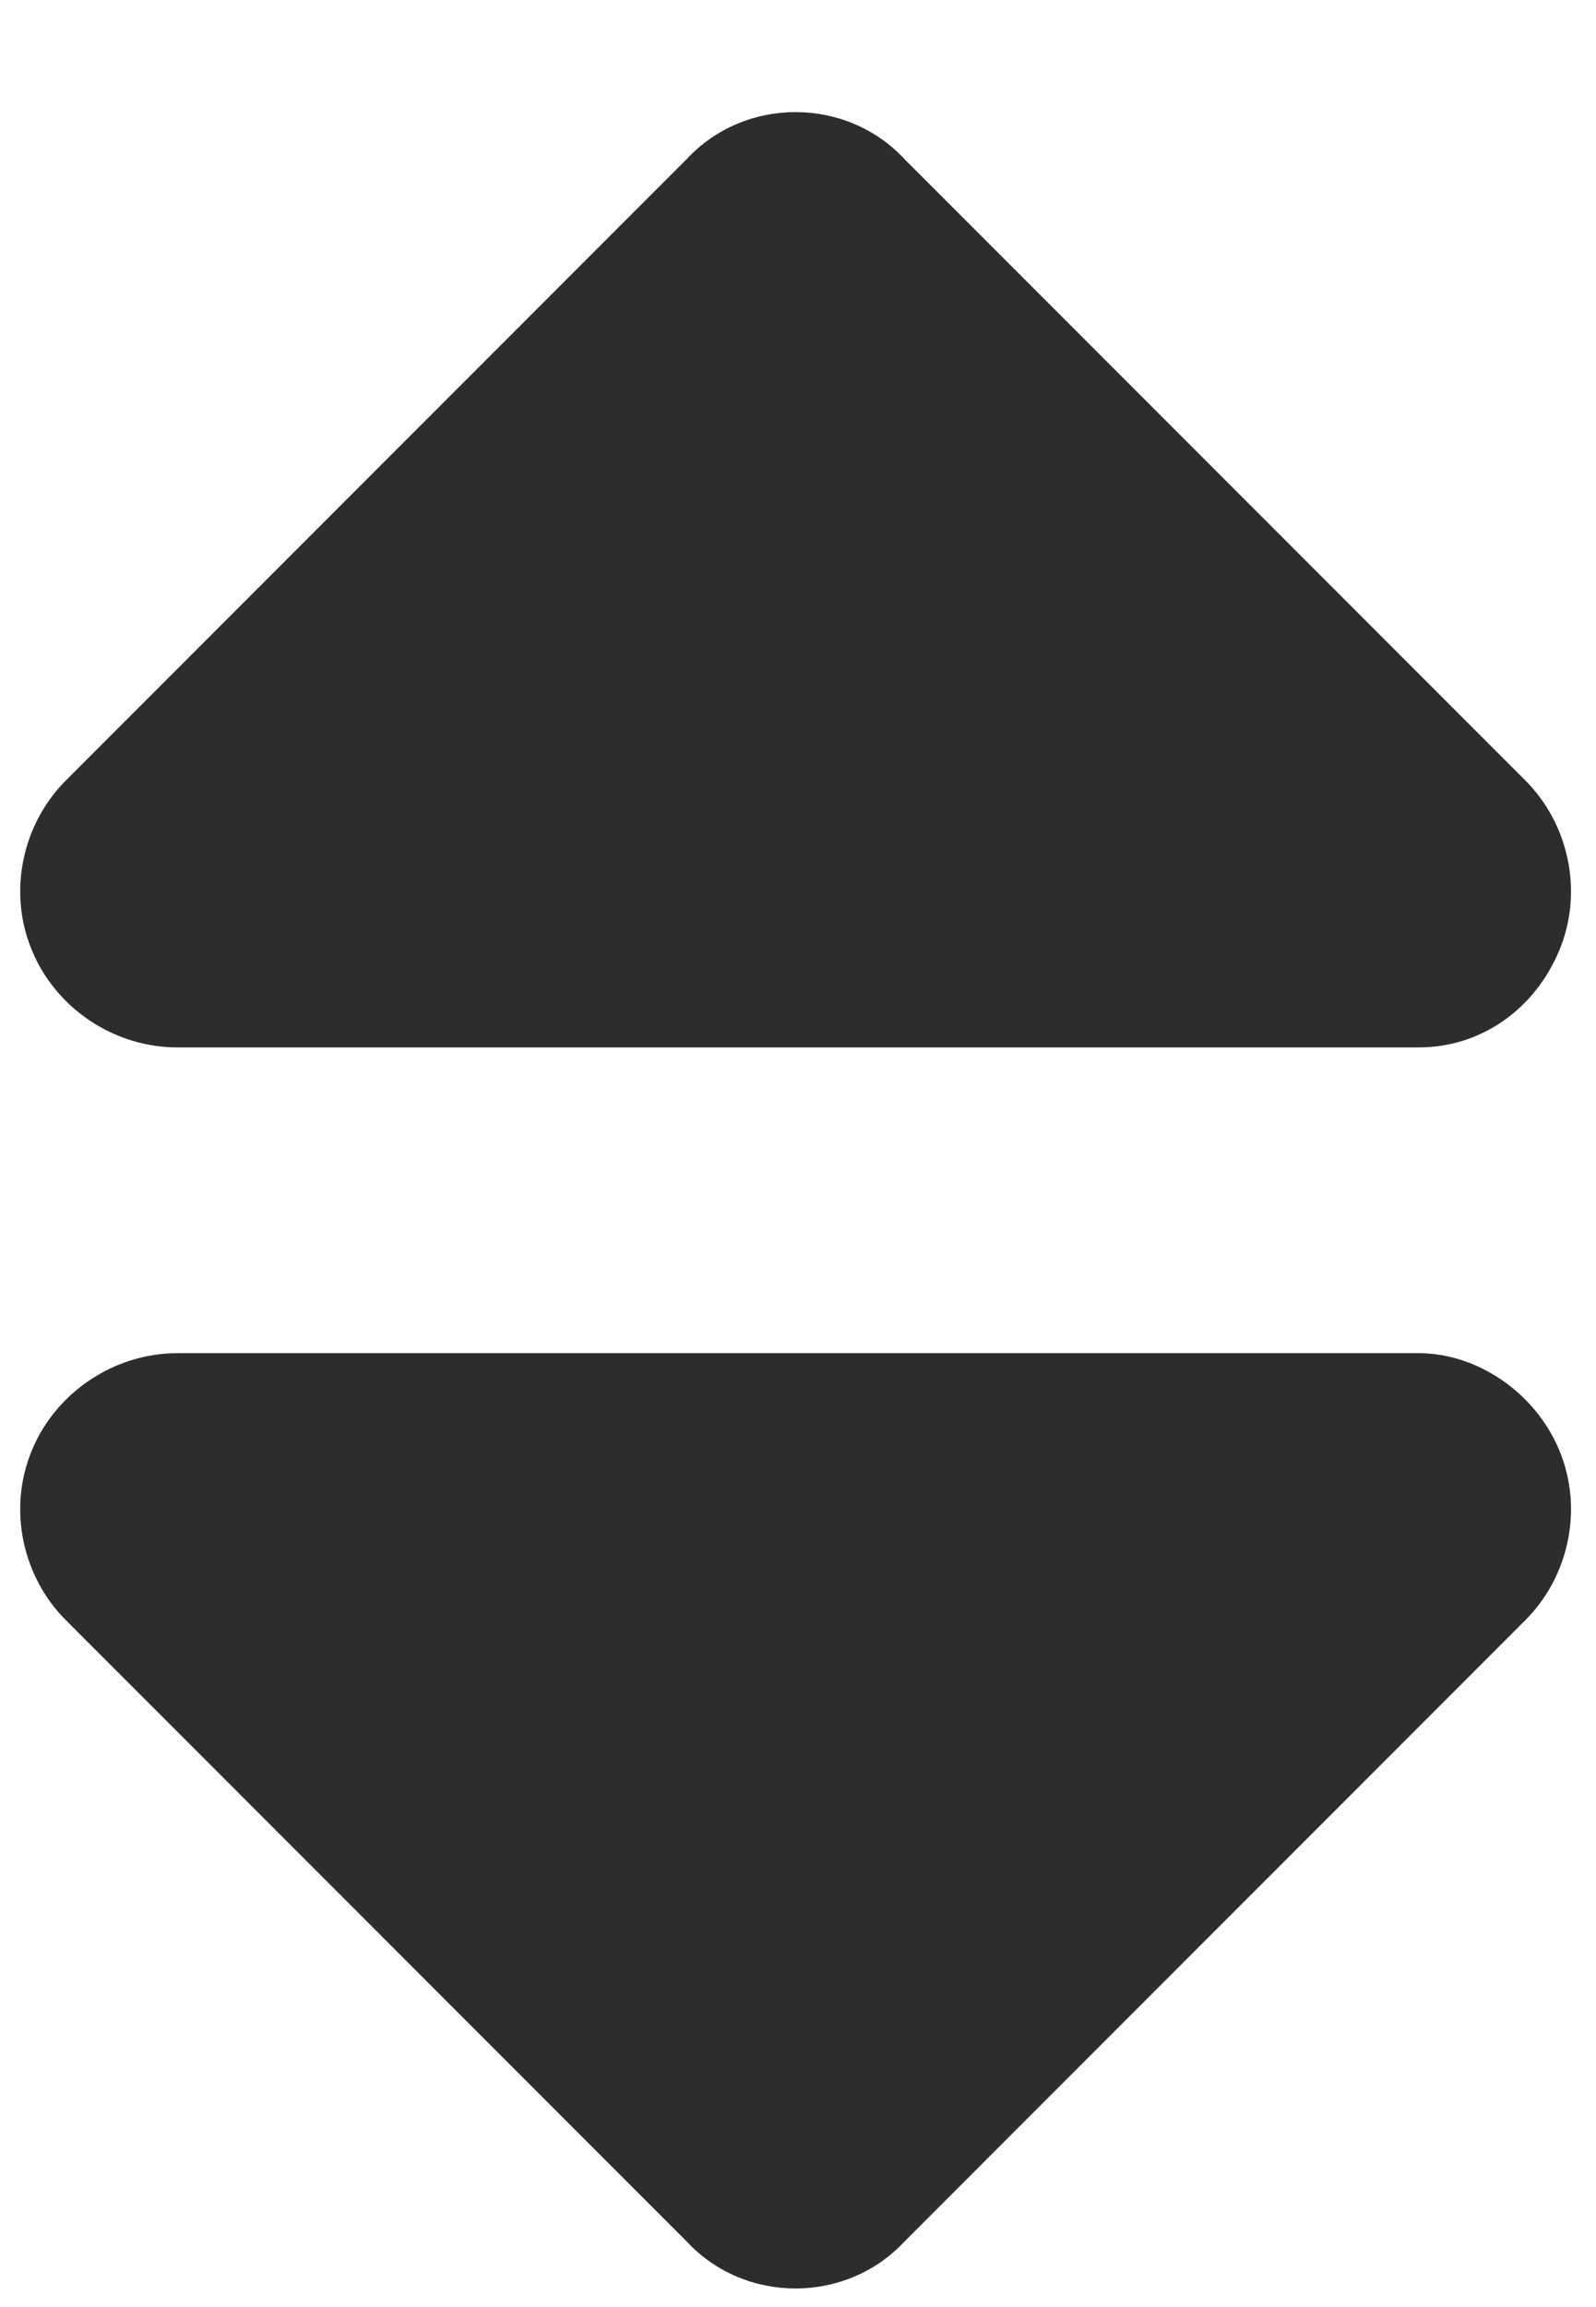<svg width="9" height="13" viewBox="0 0 9 13" fill="none" xmlns="http://www.w3.org/2000/svg">
<path d="M3.871 0.898C4.199 0.543 4.773 0.543 5.102 0.898L8.602 4.398C8.848 4.645 8.93 5.027 8.793 5.355C8.656 5.684 8.355 5.902 8 5.902H1C0.645 5.902 0.316 5.684 0.18 5.355C0.043 5.027 0.125 4.645 0.371 4.398L3.871 0.898ZM3.871 12.629L0.371 9.129C0.125 8.883 0.043 8.5 0.18 8.172C0.316 7.844 0.645 7.625 1 7.625H8C8.328 7.625 8.656 7.844 8.793 8.172C8.93 8.5 8.848 8.883 8.602 9.129L5.102 12.629C4.773 12.984 4.199 12.984 3.871 12.629Z" fill="#2D2D2D"/>
</svg>
